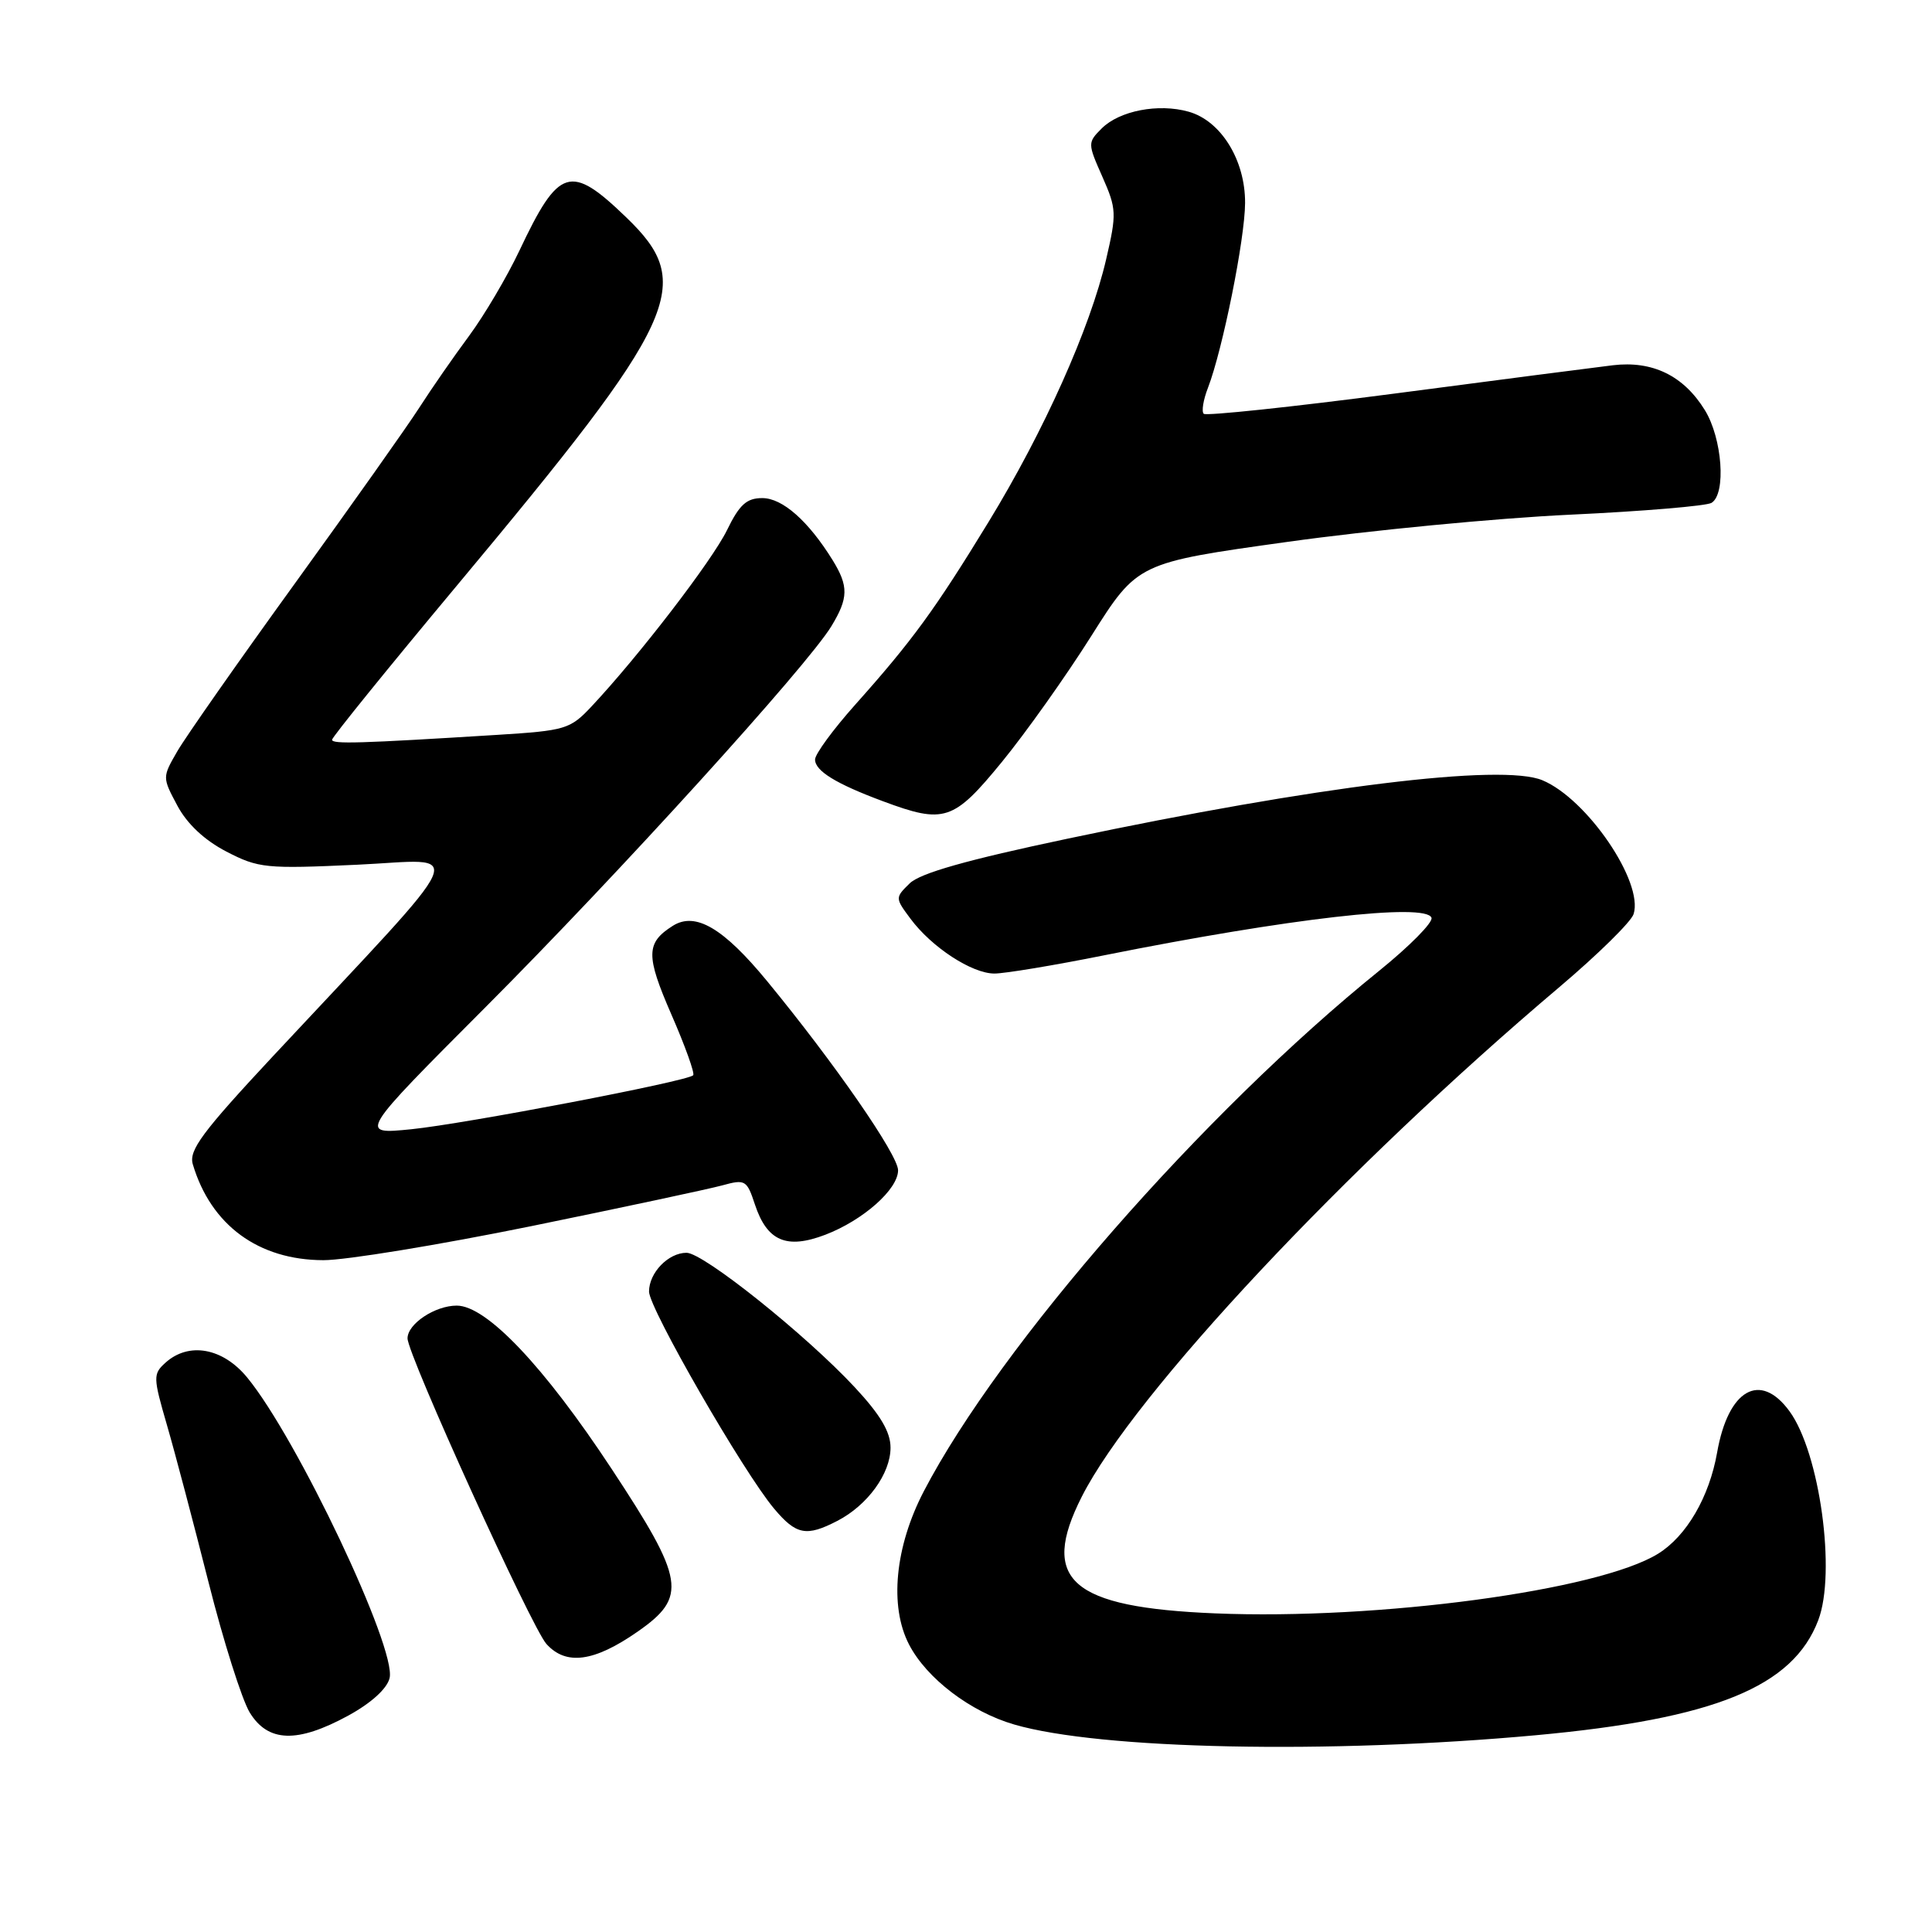 <?xml version="1.0" encoding="UTF-8" standalone="no"?>
<!DOCTYPE svg PUBLIC "-//W3C//DTD SVG 1.1//EN" "http://www.w3.org/Graphics/SVG/1.1/DTD/svg11.dtd" >
<svg xmlns="http://www.w3.org/2000/svg" xmlns:xlink="http://www.w3.org/1999/xlink" version="1.1" viewBox="0 0 256 256">
 <g >
 <path fill="currentColor"
d=" M 203.48 229.93 C 227.20 227.75 237.58 223.52 240.93 214.68 C 243.32 208.40 241.13 192.49 237.12 187.00 C 233.24 181.68 229.00 184.10 227.53 192.45 C 226.49 198.37 223.47 203.55 219.70 205.88 C 211.82 210.75 182.67 214.67 161.01 213.78 C 141.87 212.99 137.74 209.37 143.34 198.32 C 150.26 184.67 178.34 154.71 206.69 130.74 C 211.74 126.46 216.14 122.14 216.46 121.12 C 217.81 116.88 210.30 105.86 204.38 103.39 C 199.02 101.14 174.37 104.18 141.50 111.12 C 128.08 113.95 121.93 115.70 120.54 117.05 C 118.60 118.95 118.60 118.99 120.64 121.73 C 123.44 125.51 128.78 129.00 131.77 129.00 C 133.13 129.00 139.71 127.91 146.37 126.57 C 170.77 121.69 188.97 119.60 189.68 121.61 C 189.90 122.22 186.79 125.36 182.79 128.60 C 159.40 147.48 132.53 178.19 122.41 197.60 C 118.59 204.94 117.82 212.83 120.45 217.90 C 122.78 222.40 128.59 226.83 134.40 228.51 C 145.78 231.82 176.06 232.44 203.48 229.93 Z  M 46.14 227.33 C 49.16 225.68 51.27 223.78 51.62 222.37 C 52.60 218.49 39.35 190.53 32.74 182.51 C 29.51 178.59 25.01 177.78 21.92 180.57 C 20.27 182.06 20.28 182.49 22.12 188.82 C 23.19 192.50 25.66 201.87 27.63 209.65 C 29.59 217.43 32.05 225.19 33.08 226.90 C 35.51 230.88 39.38 231.01 46.14 227.33 Z  M 84.49 216.20 C 91.11 211.59 90.75 209.36 81.02 194.60 C 72.07 181.02 64.46 173.00 60.52 173.00 C 57.64 173.00 54.00 175.42 54.00 177.34 C 54.00 179.50 70.42 215.61 72.40 217.83 C 75.00 220.72 78.72 220.22 84.49 216.20 Z  M 110.96 201.52 C 114.96 199.45 118.00 195.26 118.00 191.82 C 118.00 189.74 116.66 187.47 113.25 183.81 C 106.75 176.83 93.20 166.00 90.97 166.00 C 88.56 166.00 86.00 168.64 86.00 171.14 C 86.00 173.36 98.50 195.06 102.57 199.90 C 105.50 203.39 106.85 203.65 110.96 201.52 Z  M 70.35 162.48 C 82.53 159.99 93.94 157.55 95.70 157.07 C 98.75 156.23 98.96 156.36 100.03 159.60 C 101.64 164.46 104.22 165.57 109.36 163.61 C 114.37 161.69 119.00 157.59 119.00 155.07 C 119.00 153.03 110.56 140.84 101.65 130.01 C 95.85 122.96 92.15 120.79 89.16 122.67 C 85.58 124.93 85.55 126.59 88.96 134.42 C 90.79 138.61 92.09 142.24 91.85 142.48 C 91.05 143.29 61.62 148.91 54.50 149.63 C 47.50 150.33 47.50 150.33 64.38 133.41 C 81.88 115.87 106.95 88.26 110.16 82.98 C 112.43 79.24 112.46 77.68 110.32 74.21 C 107.10 69.02 103.68 66.00 101.01 66.00 C 98.93 66.00 97.98 66.86 96.33 70.25 C 94.35 74.30 84.64 86.94 78.35 93.64 C 75.55 96.62 74.91 96.81 65.95 97.37 C 47.63 98.51 44.00 98.62 44.00 98.02 C 44.00 97.68 51.45 88.48 60.55 77.58 C 90.11 42.16 92.18 37.66 83.00 28.82 C 75.57 21.65 74.06 22.13 68.81 33.24 C 67.18 36.68 64.19 41.75 62.16 44.50 C 60.12 47.25 57.16 51.52 55.57 54.00 C 53.98 56.48 46.56 66.96 39.09 77.29 C 31.61 87.63 24.60 97.64 23.50 99.54 C 21.50 103.00 21.50 103.00 23.50 106.75 C 24.79 109.17 27.09 111.33 30.00 112.84 C 34.25 115.04 35.22 115.14 47.34 114.58 C 61.86 113.91 63.08 111.13 36.19 139.93 C 26.79 150.01 24.99 152.43 25.55 154.28 C 27.95 162.34 34.24 166.96 42.85 166.98 C 45.79 166.99 58.16 164.96 70.35 162.48 Z  M 132.75 100.97 C 135.91 97.11 141.25 89.59 144.61 84.26 C 150.73 74.57 150.73 74.57 170.61 71.80 C 181.55 70.27 198.39 68.65 208.04 68.20 C 217.69 67.75 226.13 67.04 226.79 66.63 C 228.75 65.42 228.21 58.08 225.90 54.34 C 223.08 49.77 218.96 47.77 213.70 48.40 C 211.39 48.68 198.37 50.36 184.78 52.15 C 171.18 53.93 159.80 55.13 159.50 54.83 C 159.19 54.53 159.44 52.98 160.06 51.39 C 162.01 46.32 164.96 31.66 164.98 26.90 C 165.01 21.21 161.78 16.00 157.50 14.80 C 153.50 13.67 148.33 14.67 145.98 17.02 C 144.11 18.89 144.11 19.00 146.07 23.42 C 147.95 27.67 147.98 28.29 146.57 34.36 C 144.46 43.46 138.35 57.11 130.99 69.16 C 123.89 80.78 120.89 84.90 113.28 93.42 C 110.38 96.68 108.00 99.92 108.00 100.64 C 108.00 102.15 110.76 103.85 117.00 106.17 C 125.13 109.20 126.34 108.80 132.75 100.97 Z "/>
</g>
</svg>